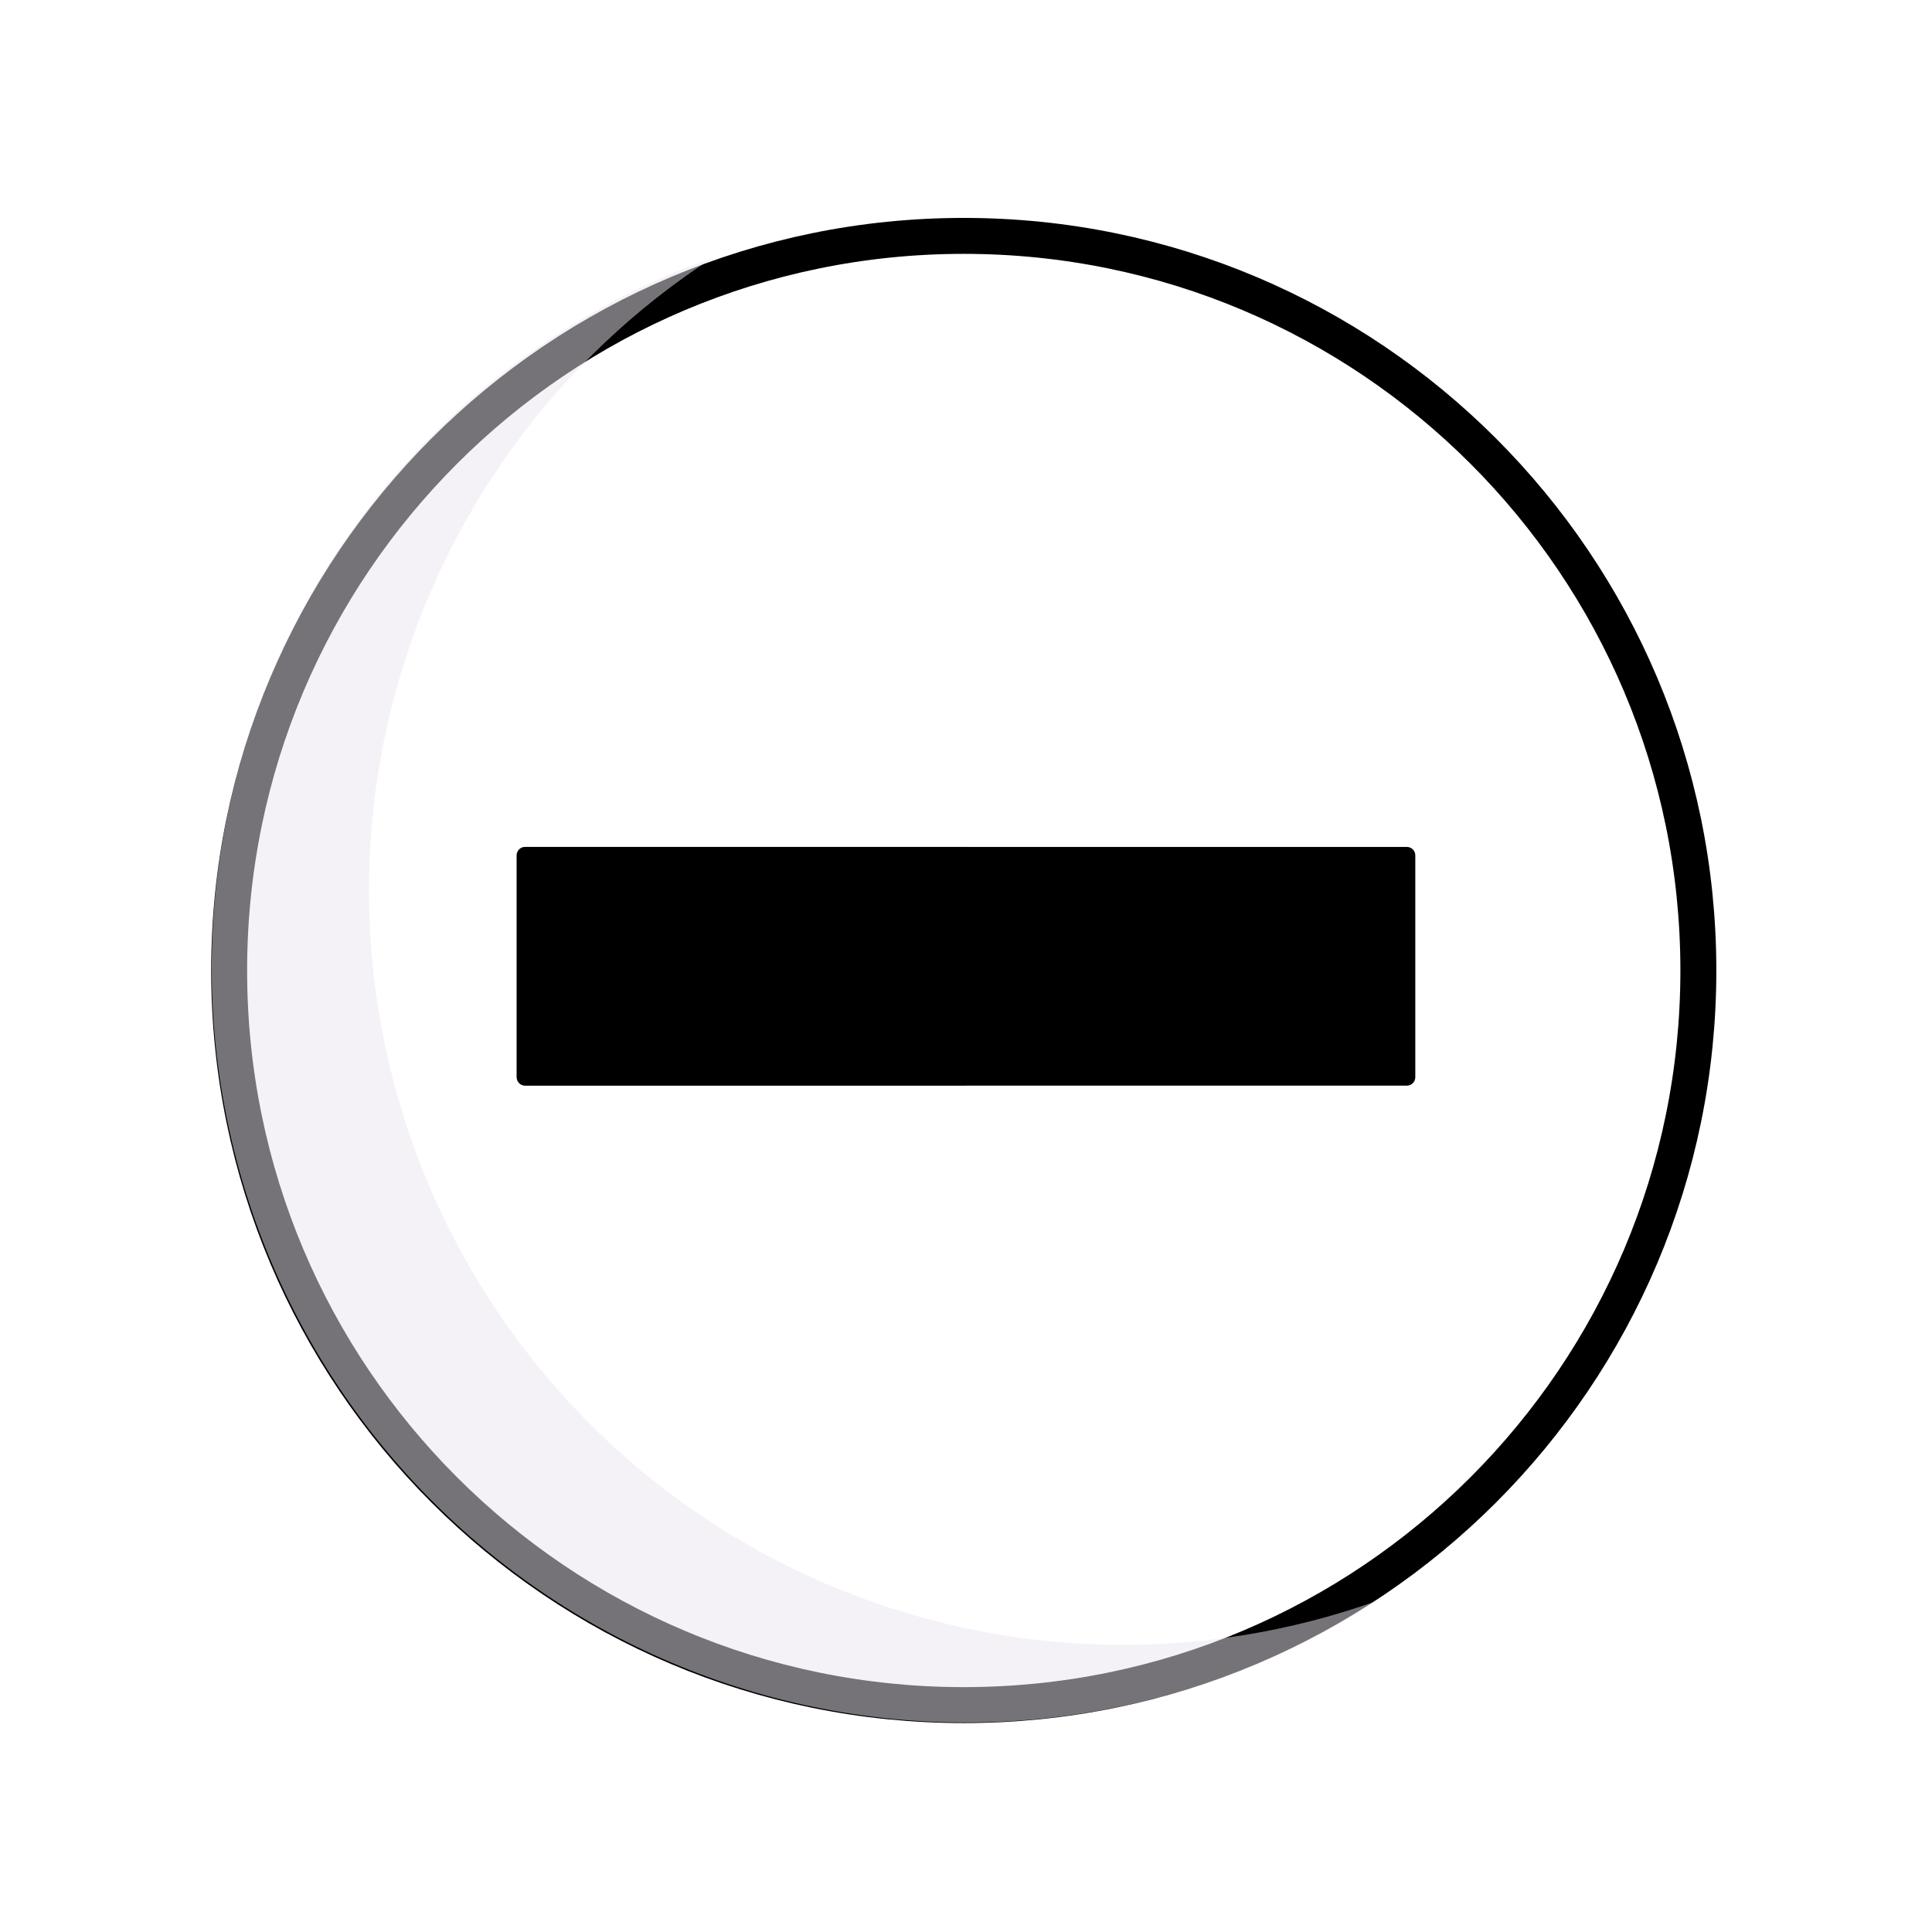 <svg width="430" height="430" viewBox="0 0 430 430" fill="none" xmlns="http://www.w3.org/2000/svg">
<path d="M378 216C378 306.299 304.799 379.5 214.5 379.5C124.201 379.5 51 306.299 51 216C51 125.701 124.201 52.5 214.5 52.5C304.799 52.5 378 125.701 378 216Z" stroke="black" stroke-width="8"/>
<g style="mix-blend-mode:multiply" opacity="0.5">
<path d="M306.32 356.36C286.441 369.247 264.059 377.78 240.647 381.399C217.234 385.018 193.321 383.641 170.478 377.358C147.636 371.075 126.382 360.029 108.114 344.945C89.845 329.862 74.976 311.082 64.484 289.842C53.992 268.602 48.114 245.381 47.236 221.707C46.359 198.032 50.502 174.44 59.394 152.481C68.285 130.523 81.724 110.694 98.825 94.3C115.927 77.906 136.305 65.317 158.62 57.36C124.111 79.755 99.026 114.041 88.126 153.709C77.226 193.377 81.27 235.666 99.49 272.55C117.709 309.434 148.837 338.344 186.964 353.794C225.091 369.243 267.564 370.157 306.32 356.36Z" fill="#EBE6EF"/>
</g>
<path d="M115 190.375C115 189.339 115.839 188.5 116.875 188.5H313.125C314.161 188.5 315 189.339 315 190.375V239.75C315 240.786 314.161 241.625 313.125 241.625H116.875C115.839 241.625 115 240.786 115 239.75V190.375Z" fill="black"/>
<g style="mix-blend-mode:multiply" opacity="0.5">
<path d="M115 190.375C115 189.339 115.839 188.5 116.875 188.5H215V241.625H116.875C115.839 241.625 115 240.786 115 239.75V190.375Z" fill="black"/>
</g>
</svg>

